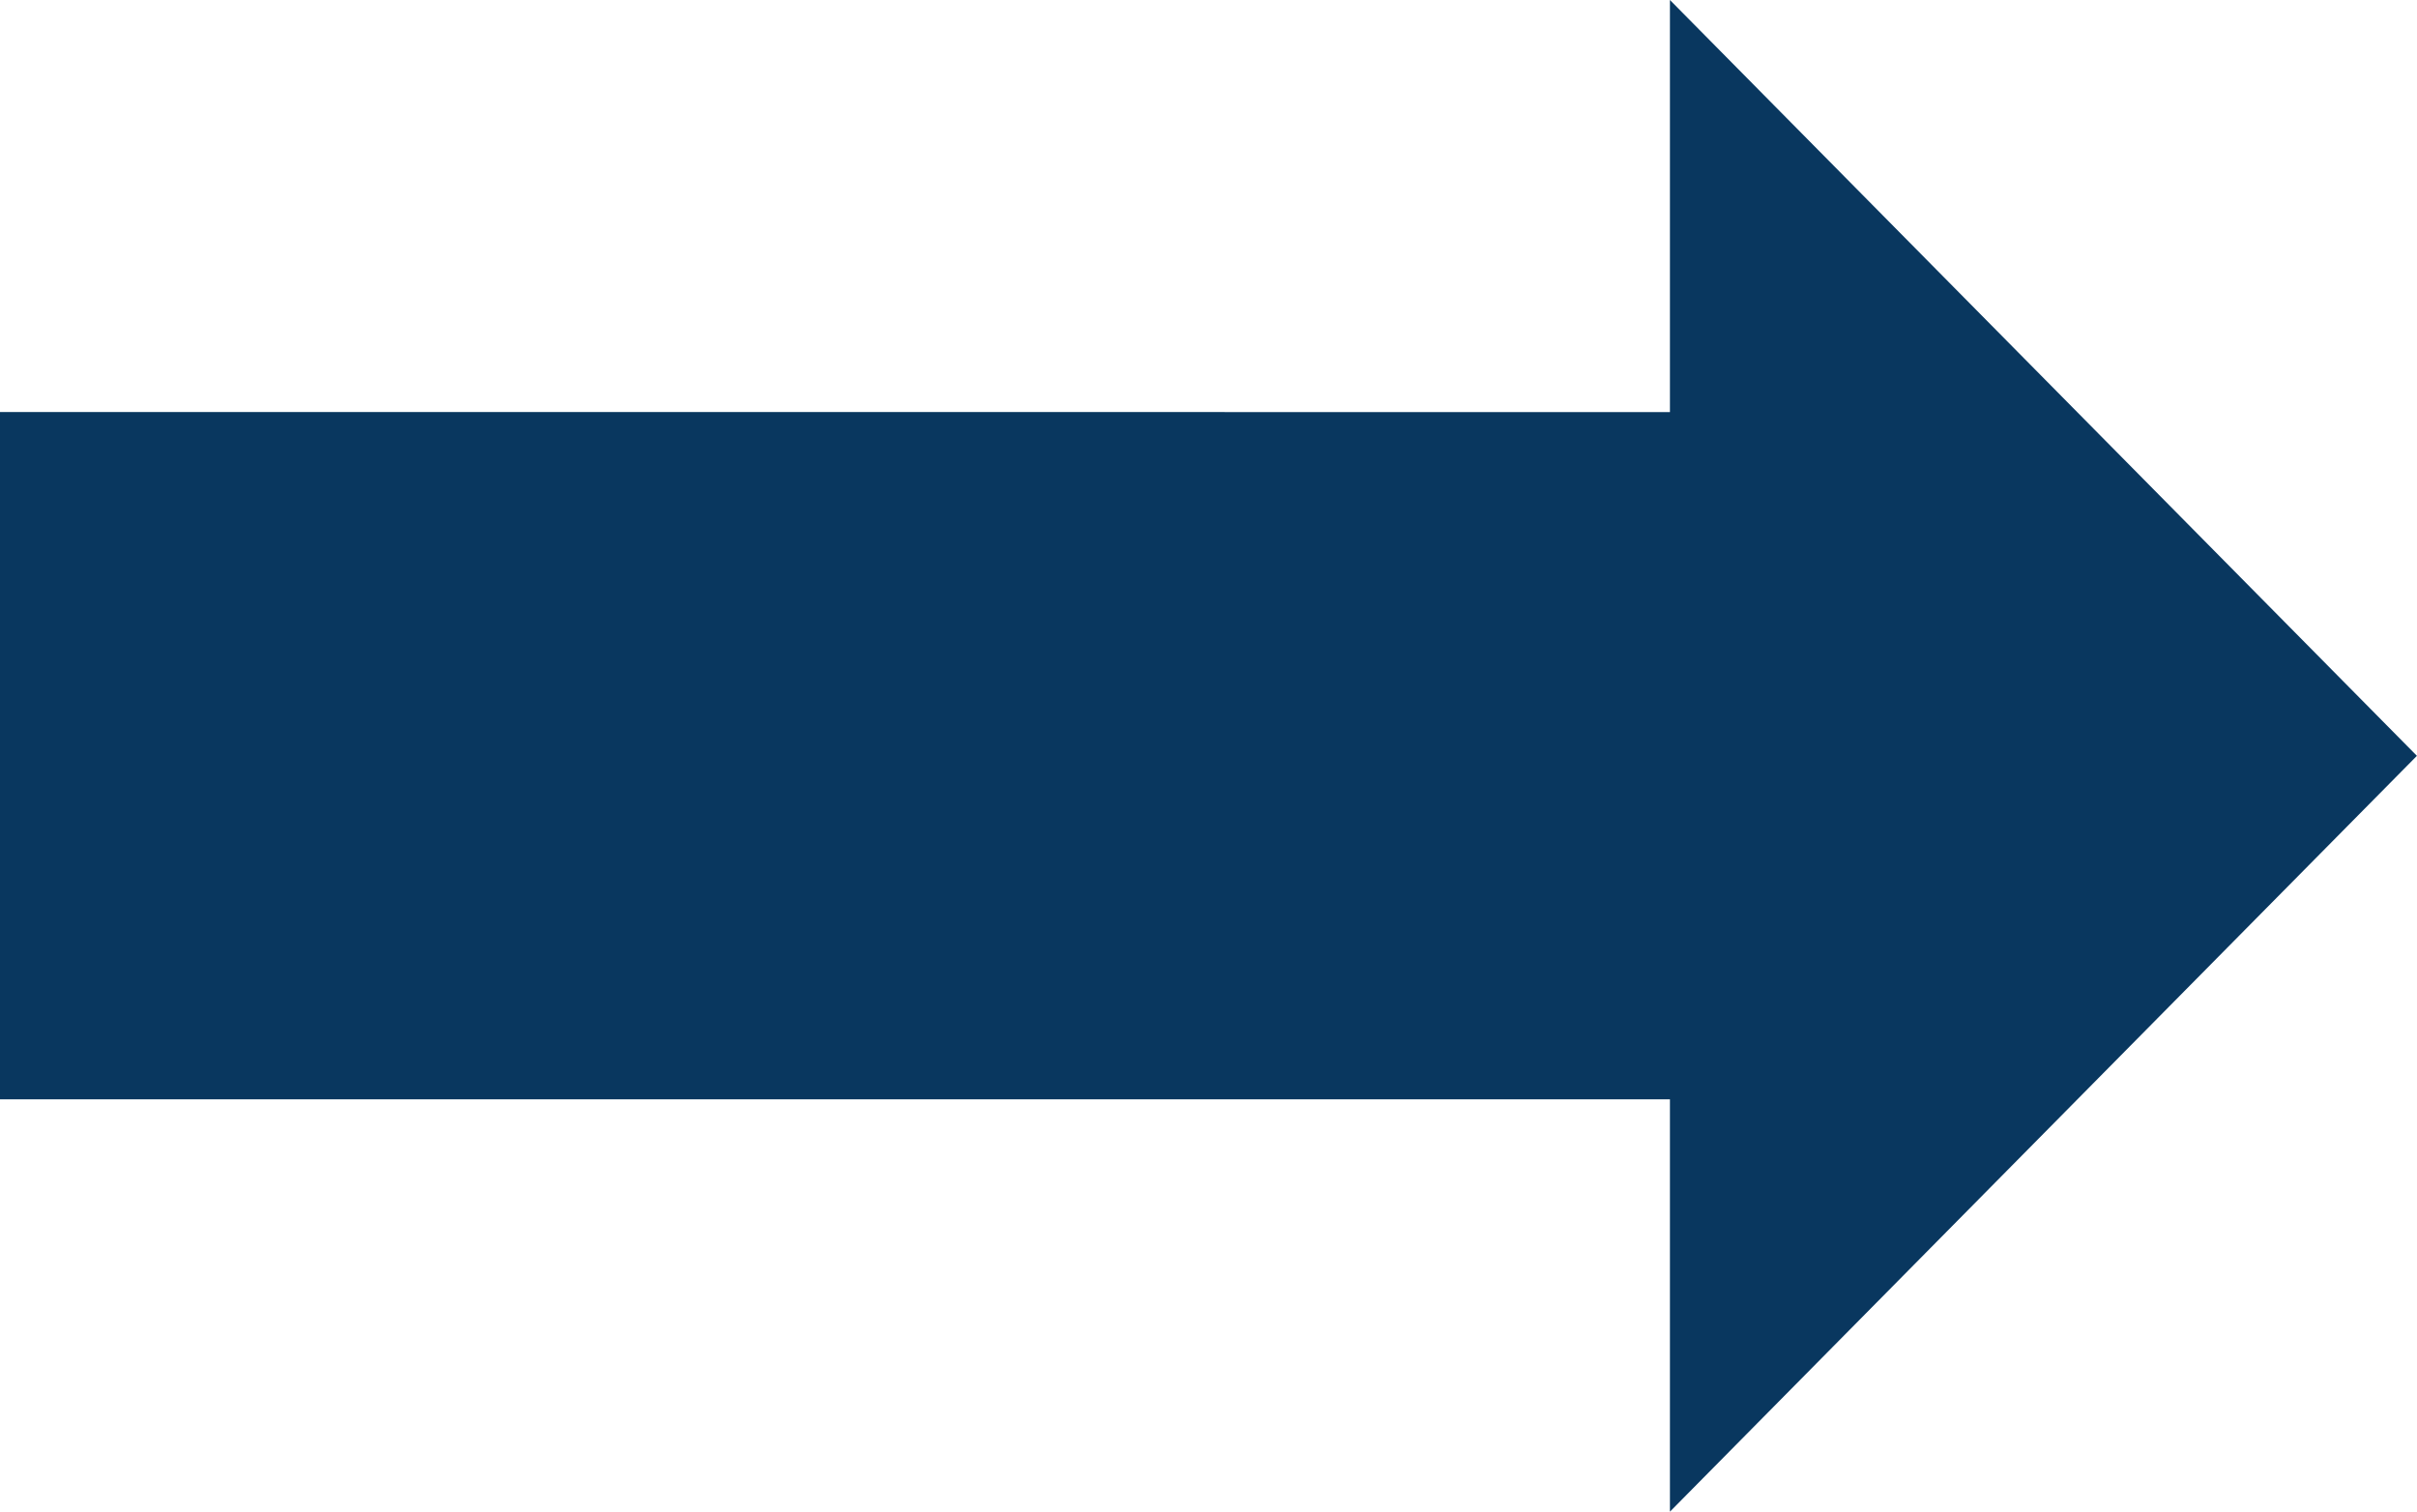 <svg xmlns="http://www.w3.org/2000/svg" width="27.18" height="17" viewBox="0 0 27.18 17">
  <path id="Union_37" data-name="Union 37" d="M961-8448.5l8.4-8.5v4.637h18.779v7.729H969.4V-8440Z" transform="translate(988.179 -8440) rotate(180)" fill="#09375f"/>
</svg>
